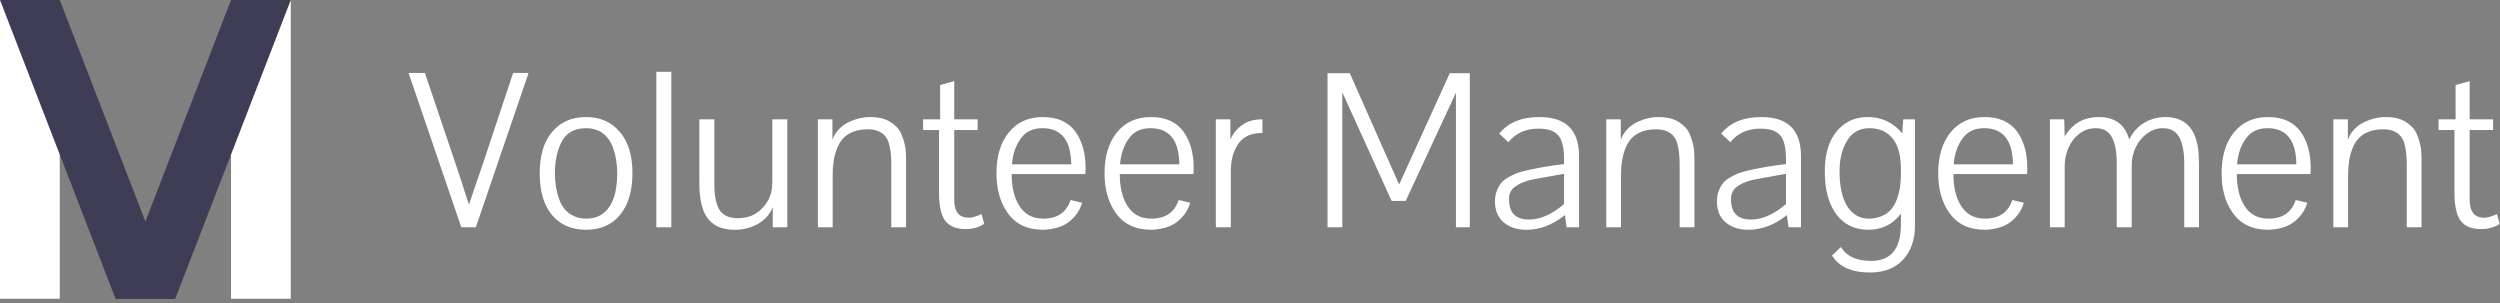 <svg width="264" height="32" viewBox="0 0 264 32" fill="none" xmlns="http://www.w3.org/2000/svg">
<rect x="0" y="0" width="264" height="32" fill="#808080" stroke="none"/>
<path d="M24.397 0H30.707V31.548H24.397V0Z" fill="white"/>
<path d="M0 0H6.31V31.548H0V0Z" fill="white"/>
<path d="M30.707 8.53206e-07L24.397 6.88e-07L12.199 31.548L18.507 31.548L30.707 8.53206e-07Z" fill="#3F3D56"/>
<path d="M0 1.35637e-06L6.31 0L18.507 31.548L12.199 31.548L0 1.35637e-06Z" fill="#3F3D56"/>
<path d="M48.712 24L43.144 7.704H44.872L48.136 17.376L48.76 19.248C48.984 19.984 49.24 20.768 49.528 21.6C49.656 21.2 49.912 20.44 50.296 19.32C50.68 18.2 50.904 17.552 50.968 17.376L54.184 7.704H55.816L50.248 24H48.712ZM59.273 15.048C58.825 15.944 58.601 17.024 58.601 18.288C58.601 19.312 58.745 20.208 59.033 20.976C59.321 21.856 59.833 22.464 60.569 22.8C60.953 22.992 61.393 23.088 61.889 23.088C62.865 23.088 63.625 22.752 64.169 22.08C64.649 21.488 64.953 20.696 65.081 19.704C65.145 19.32 65.177 18.848 65.177 18.288C65.177 17.312 65.033 16.424 64.745 15.624C64.425 14.744 63.913 14.136 63.209 13.8C62.777 13.624 62.337 13.536 61.889 13.536C60.641 13.536 59.769 14.04 59.273 15.048ZM65.441 13.92C66.337 14.944 66.785 16.4 66.785 18.288C66.785 20.176 66.345 21.648 65.465 22.704C64.601 23.744 63.409 24.264 61.889 24.264C60.369 24.264 59.169 23.744 58.289 22.704C57.425 21.664 56.993 20.2 56.993 18.312C56.993 16.408 57.433 14.944 58.313 13.92C59.193 12.88 60.385 12.36 61.889 12.36C63.377 12.36 64.561 12.88 65.441 13.92ZM69.308 24V7.584H70.892V24H69.308ZM81.556 12.6H83.14V24H81.604V21.864C81.316 22.616 80.796 23.208 80.044 23.64C79.292 24.056 78.484 24.264 77.62 24.264C76.644 24.264 75.884 24.056 75.34 23.64C74.828 23.272 74.46 22.76 74.236 22.104C74.028 21.496 73.908 20.84 73.876 20.136C73.86 19.944 73.852 19.616 73.852 19.152V12.6H75.436V19.488C75.436 20.688 75.62 21.584 75.988 22.176C76.372 22.752 77.004 23.04 77.884 23.04C78.956 23.04 79.812 22.704 80.452 22.032C80.996 21.488 81.34 20.84 81.484 20.088C81.532 19.784 81.556 19.472 81.556 19.152V12.6ZM86.369 24V12.6H87.905V12.96V13.656V14.448V14.76C88.209 13.944 88.769 13.328 89.585 12.912C90.353 12.544 91.121 12.36 91.889 12.36C92.753 12.36 93.457 12.528 94.001 12.864C94.561 13.216 94.945 13.624 95.153 14.088C95.393 14.648 95.553 15.2 95.633 15.744C95.665 16.192 95.681 16.48 95.681 16.608V17.496V24H94.121V17.304C94.121 16.408 94.025 15.648 93.833 15.024C93.625 14.432 93.241 14.032 92.681 13.824C92.409 13.712 92.065 13.656 91.649 13.656C90.545 13.656 89.697 13.952 89.105 14.544C88.593 15.056 88.241 15.84 88.049 16.896C87.969 17.408 87.929 17.92 87.929 18.432V24H86.369ZM103.935 23.64C103.375 24.008 102.719 24.192 101.967 24.192C100.975 24.192 100.255 23.896 99.807 23.304C99.375 22.696 99.159 21.72 99.159 20.376V13.728H97.479V12.6H99.279V8.976L100.767 8.568V12.6H103.239V13.728H100.767V21.096C100.767 22.36 101.279 22.992 102.303 22.992C102.639 22.992 103.087 22.864 103.647 22.608L103.935 23.64ZM113.123 17.352C113.091 14.808 112.075 13.536 110.075 13.536C109.051 13.536 108.283 13.912 107.771 14.664C107.259 15.368 106.955 16.264 106.859 17.352H113.123ZM113.579 13.92C114.283 14.912 114.635 16.184 114.635 17.736C114.635 18.04 114.627 18.256 114.611 18.384H106.835C106.835 19.744 107.091 20.84 107.603 21.672C108.163 22.616 109.019 23.088 110.171 23.088C111.659 23.088 112.619 22.432 113.051 21.12L114.275 21.408C114.099 22.016 113.795 22.544 113.363 22.992C112.947 23.44 112.467 23.76 111.923 23.952C111.427 24.128 110.859 24.232 110.219 24.264H110.171C108.475 24.264 107.211 23.656 106.379 22.44C105.611 21.352 105.227 19.968 105.227 18.288C105.227 16.496 105.659 15.064 106.523 13.992C107.403 12.904 108.603 12.36 110.123 12.36C111.675 12.36 112.827 12.88 113.579 13.92ZM124.537 17.352C124.505 14.808 123.489 13.536 121.489 13.536C120.465 13.536 119.697 13.912 119.185 14.664C118.673 15.368 118.369 16.264 118.273 17.352H124.537ZM124.993 13.92C125.697 14.912 126.049 16.184 126.049 17.736C126.049 18.04 126.041 18.256 126.025 18.384H118.249C118.249 19.744 118.505 20.84 119.017 21.672C119.577 22.616 120.433 23.088 121.585 23.088C123.073 23.088 124.033 22.432 124.465 21.12L125.689 21.408C125.513 22.016 125.209 22.544 124.777 22.992C124.361 23.44 123.881 23.76 123.337 23.952C122.841 24.128 122.273 24.232 121.633 24.264H121.585C119.889 24.264 118.625 23.656 117.793 22.44C117.025 21.352 116.641 19.968 116.641 18.288C116.641 16.496 117.073 15.064 117.937 13.992C118.817 12.904 120.017 12.36 121.537 12.36C123.089 12.36 124.241 12.88 124.993 13.92ZM129.927 12.6V14.736C130.135 14.256 130.431 13.84 130.815 13.488C131.199 13.136 131.607 12.896 132.039 12.768C132.423 12.656 132.847 12.6 133.311 12.6V14.04C132.079 14.04 131.207 14.456 130.695 15.288C130.215 16.04 129.975 16.968 129.975 18.072V24H128.391V12.6H129.927ZM140.187 24V7.728H142.539L147.747 19.488L153.099 7.728H155.211V24H153.747V9.792L148.443 21.216H146.955L141.747 9.744V24H140.187ZM165.259 22.704C163.979 23.744 162.619 24.264 161.179 24.264C160.203 24.264 159.403 24 158.779 23.472C158.171 22.944 157.867 22.208 157.867 21.264C157.867 20.56 158.075 19.928 158.491 19.368C158.763 19 159.323 18.64 160.171 18.288C160.651 18.112 161.459 17.92 162.595 17.712C162.787 17.664 163.275 17.584 164.059 17.472L165.163 17.328V16.848C165.163 15.616 164.963 14.768 164.563 14.304C164.163 13.824 163.467 13.584 162.475 13.584C161.115 13.584 160.051 14.064 159.283 15.024C159.283 15.008 158.963 14.704 158.323 14.112C159.251 12.944 160.667 12.36 162.571 12.36C165.355 12.36 166.747 13.736 166.747 16.488V24H165.427L165.259 22.704ZM165.163 18.36L164.059 18.552C162.859 18.76 162.003 18.92 161.491 19.032C160.835 19.208 160.307 19.456 159.907 19.776C159.539 20.064 159.355 20.488 159.355 21.048C159.355 22.472 160.059 23.184 161.467 23.184C162.651 23.184 163.883 22.64 165.163 21.552V18.36ZM169.619 24V12.6H171.155V12.96V13.656V14.448V14.76C171.459 13.944 172.019 13.328 172.835 12.912C173.603 12.544 174.371 12.36 175.139 12.36C176.003 12.36 176.707 12.528 177.251 12.864C177.811 13.216 178.195 13.624 178.403 14.088C178.643 14.648 178.803 15.2 178.883 15.744C178.915 16.192 178.931 16.48 178.931 16.608V17.496V24H177.371V17.304C177.371 16.408 177.275 15.648 177.083 15.024C176.875 14.432 176.491 14.032 175.931 13.824C175.659 13.712 175.315 13.656 174.899 13.656C173.795 13.656 172.947 13.952 172.355 14.544C171.843 15.056 171.491 15.84 171.299 16.896C171.219 17.408 171.179 17.92 171.179 18.432V24H169.619ZM188.697 22.704C187.417 23.744 186.057 24.264 184.617 24.264C183.641 24.264 182.841 24 182.217 23.472C181.609 22.944 181.305 22.208 181.305 21.264C181.305 20.56 181.513 19.928 181.929 19.368C182.201 19 182.761 18.64 183.609 18.288C184.089 18.112 184.897 17.92 186.033 17.712C186.225 17.664 186.713 17.584 187.497 17.472L188.601 17.328V16.848C188.601 15.616 188.401 14.768 188.001 14.304C187.601 13.824 186.905 13.584 185.913 13.584C184.553 13.584 183.489 14.064 182.721 15.024C182.721 15.008 182.401 14.704 181.761 14.112C182.689 12.944 184.105 12.36 186.009 12.36C188.793 12.36 190.185 13.736 190.185 16.488V24H188.865L188.697 22.704ZM188.601 18.36L187.497 18.552C186.297 18.76 185.441 18.92 184.929 19.032C184.273 19.208 183.745 19.456 183.345 19.776C182.977 20.064 182.793 20.488 182.793 21.048C182.793 22.472 183.497 23.184 184.905 23.184C186.089 23.184 187.321 22.64 188.601 21.552V18.36ZM193.465 26.976L194.401 26.088C194.993 27.064 196.057 27.552 197.593 27.552C199.689 27.552 200.737 26.264 200.737 23.688V22.56C199.873 23.696 198.729 24.264 197.305 24.264C195.849 24.264 194.713 23.712 193.897 22.608C193.097 21.504 192.697 20.016 192.697 18.144C192.697 15.808 193.377 14.136 194.737 13.128C195.441 12.616 196.273 12.36 197.233 12.36C198.705 12.36 199.921 12.936 200.881 14.088L200.977 12.6H202.225V23.784C202.225 25.288 201.809 26.496 200.977 27.408C200.145 28.32 198.985 28.776 197.497 28.776C195.529 28.776 194.185 28.176 193.465 26.976ZM200.737 17.952C200.737 16.496 200.473 15.424 199.945 14.736C199.497 14.144 198.937 13.776 198.265 13.632C198.009 13.568 197.721 13.536 197.401 13.536C196.329 13.536 195.529 14.008 195.001 14.952C194.505 15.8 194.257 16.848 194.257 18.096C194.257 19.68 194.529 20.912 195.073 21.792C195.633 22.656 196.393 23.088 197.353 23.088C198.041 23.088 198.657 22.912 199.201 22.56C199.809 22.176 200.249 21.44 200.521 20.352C200.665 19.776 200.737 19.096 200.737 18.312V17.952ZM212.569 17.352C212.537 14.808 211.521 13.536 209.521 13.536C208.497 13.536 207.729 13.912 207.217 14.664C206.705 15.368 206.401 16.264 206.305 17.352H212.569ZM213.025 13.92C213.729 14.912 214.081 16.184 214.081 17.736C214.081 18.04 214.073 18.256 214.057 18.384H206.281C206.281 19.744 206.537 20.84 207.049 21.672C207.609 22.616 208.465 23.088 209.617 23.088C211.105 23.088 212.065 22.432 212.497 21.12L213.721 21.408C213.545 22.016 213.241 22.544 212.809 22.992C212.393 23.44 211.913 23.76 211.369 23.952C210.873 24.128 210.305 24.232 209.665 24.264H209.617C207.921 24.264 206.657 23.656 205.825 22.44C205.057 21.352 204.673 19.968 204.673 18.288C204.673 16.496 205.105 15.064 205.969 13.992C206.849 12.904 208.049 12.36 209.569 12.36C211.121 12.36 212.273 12.88 213.025 13.92ZM218.031 24H216.471V12.6H217.983L218.031 14.424C218.831 13.048 220.039 12.36 221.655 12.36C223.335 12.36 224.399 13.152 224.847 14.736C225.215 13.968 225.735 13.384 226.407 12.984C227.095 12.568 227.855 12.36 228.687 12.36C229.839 12.36 230.711 12.744 231.303 13.512C231.783 14.136 232.071 15 232.167 16.104C232.199 16.712 232.215 17.208 232.215 17.592V24H230.655V17.256C230.655 16.12 230.495 15.224 230.175 14.568C229.823 13.88 229.231 13.536 228.399 13.536C227.791 13.536 227.231 13.728 226.719 14.112C226.207 14.48 225.807 14.968 225.519 15.576C225.247 16.2 225.111 16.808 225.111 17.4V24H223.527V17.256C223.527 16.008 223.351 15.08 222.999 14.472C222.663 13.848 222.103 13.536 221.319 13.536C220.679 13.536 220.103 13.728 219.591 14.112C219.095 14.48 218.711 14.976 218.439 15.6C218.167 16.224 218.031 16.856 218.031 17.496V24ZM242.498 17.352C242.466 14.808 241.45 13.536 239.45 13.536C238.426 13.536 237.658 13.912 237.146 14.664C236.634 15.368 236.33 16.264 236.234 17.352H242.498ZM242.954 13.92C243.658 14.912 244.01 16.184 244.01 17.736C244.01 18.04 244.002 18.256 243.986 18.384H236.21C236.21 19.744 236.466 20.84 236.978 21.672C237.538 22.616 238.394 23.088 239.546 23.088C241.034 23.088 241.994 22.432 242.426 21.12L243.65 21.408C243.474 22.016 243.17 22.544 242.738 22.992C242.322 23.44 241.842 23.76 241.298 23.952C240.802 24.128 240.234 24.232 239.594 24.264H239.546C237.85 24.264 236.586 23.656 235.754 22.44C234.986 21.352 234.602 19.968 234.602 18.288C234.602 16.496 235.034 15.064 235.898 13.992C236.778 12.904 237.978 12.36 239.498 12.36C241.05 12.36 242.202 12.88 242.954 13.92ZM246.4 24V12.6H247.936V12.96V13.656V14.448V14.76C248.24 13.944 248.8 13.328 249.616 12.912C250.384 12.544 251.152 12.36 251.92 12.36C252.784 12.36 253.488 12.528 254.032 12.864C254.592 13.216 254.976 13.624 255.184 14.088C255.424 14.648 255.584 15.2 255.664 15.744C255.696 16.192 255.712 16.48 255.712 16.608V17.496V24H254.152V17.304C254.152 16.408 254.056 15.648 253.864 15.024C253.656 14.432 253.272 14.032 252.712 13.824C252.44 13.712 252.096 13.656 251.68 13.656C250.576 13.656 249.728 13.952 249.136 14.544C248.624 15.056 248.272 15.84 248.08 16.896C248 17.408 247.96 17.92 247.96 18.432V24H246.4ZM263.966 23.64C263.406 24.008 262.75 24.192 261.998 24.192C261.006 24.192 260.286 23.896 259.838 23.304C259.406 22.696 259.19 21.72 259.19 20.376V13.728H257.51V12.6H259.31V8.976L260.798 8.568V12.6H263.27V13.728H260.798V21.096C260.798 22.36 261.31 22.992 262.334 22.992C262.67 22.992 263.118 22.864 263.678 22.608L263.966 23.64Z" fill="white"/>
</svg>
